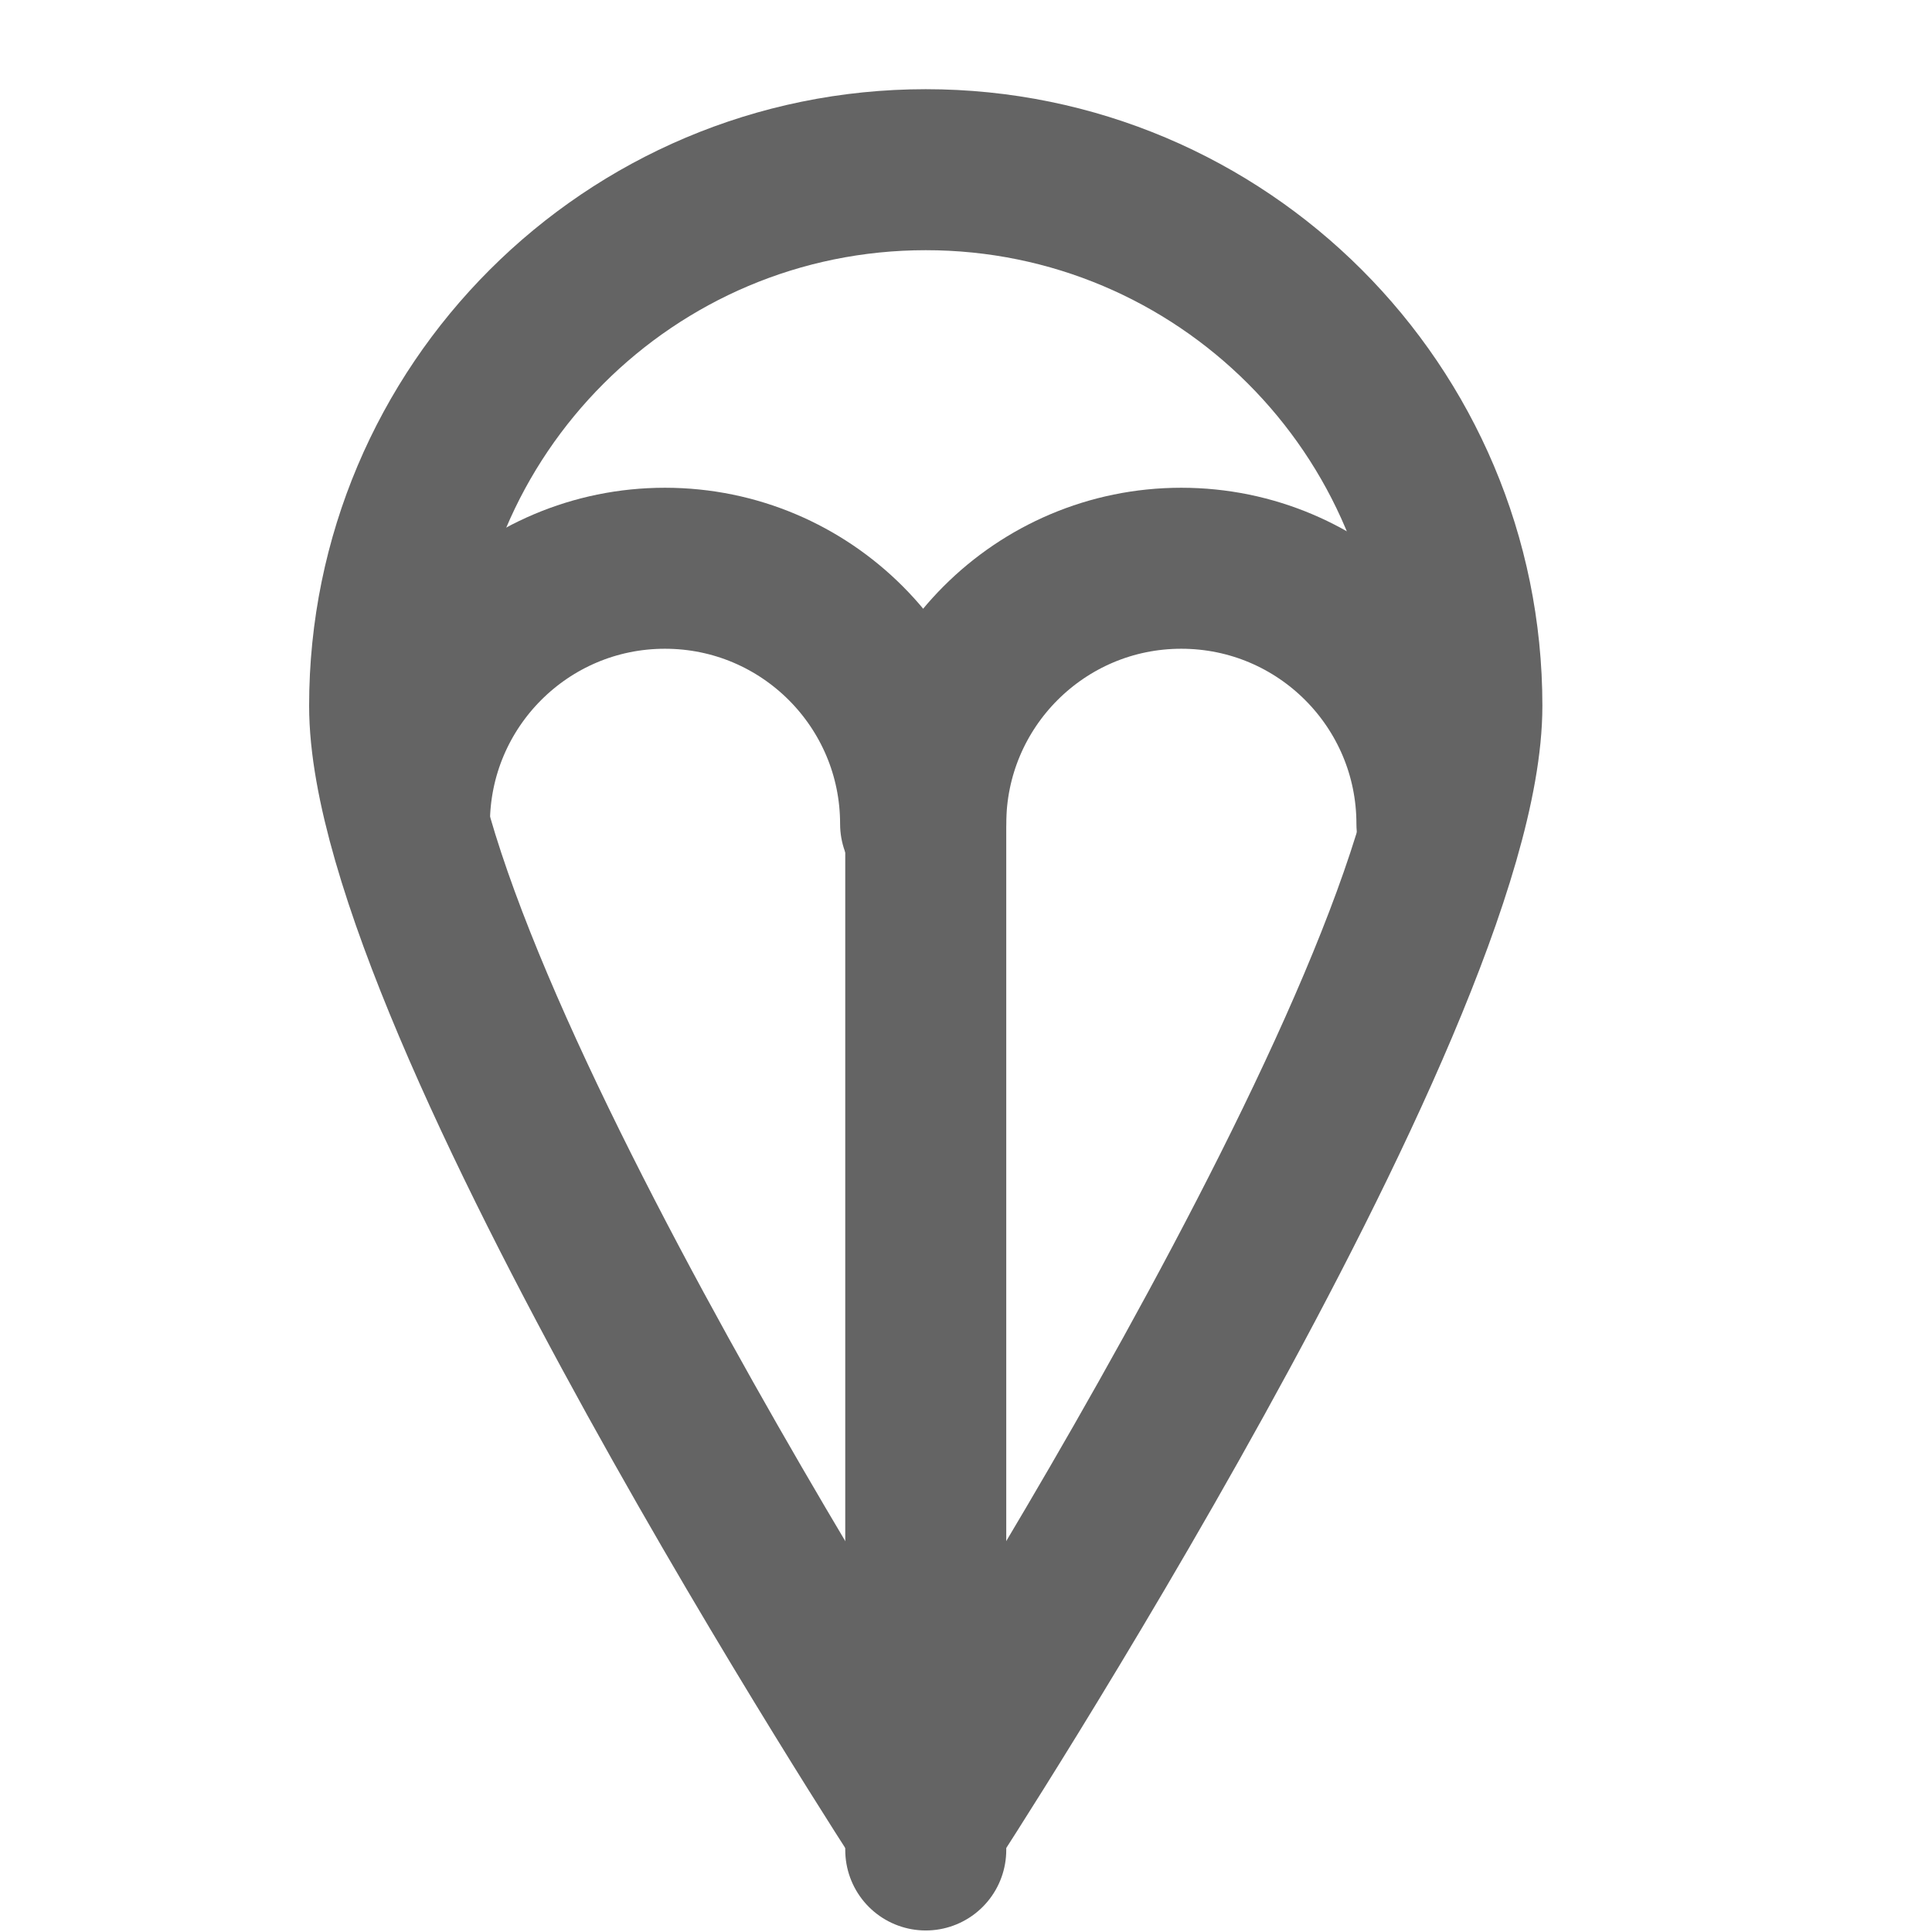 <?xml version="1.0" encoding="utf-8"?>
<!-- Generator: Adobe Illustrator 16.0.0, SVG Export Plug-In . SVG Version: 6.00 Build 0)  -->
<!DOCTYPE svg PUBLIC "-//W3C//DTD SVG 1.1//EN" "http://www.w3.org/Graphics/SVG/1.1/DTD/svg11.dtd">
<svg version="1.1" id="Layer_1" xmlns="http://www.w3.org/2000/svg" xmlns:xlink="http://www.w3.org/1999/xlink" x="0px" y="0px"
	 width="24px" height="24px" viewBox="0 0 24 24" enable-background="new 0 0 24 24" xml:space="preserve">
<g>
	<path fill="none" stroke="#646464" stroke-width="2" stroke-linecap="round" stroke-linejoin="round" stroke-miterlimit="10" d="
		M18.16,8.767c0,3.68-6.66,13.896-6.66,13.896S4.84,12.446,4.84,8.767c0-3.678,2.982-6.659,6.66-6.659S18.16,5.089,18.16,8.767z"/>
	
		<line fill="none" stroke="#646464" stroke-width="2" stroke-linecap="round" stroke-linejoin="round" stroke-miterlimit="10" x1="11.5" y1="9.481" x2="11.5" y2="22.981"/>
	<g>
		<path fill="none" stroke="#646464" stroke-width="2" stroke-linecap="round" stroke-linejoin="round" stroke-miterlimit="10" d="
			M5.086,10.235c0-1.753,1.42-3.176,3.174-3.176c1.755,0,3.176,1.423,3.176,3.176"/>
	</g>
	<g>
		<path fill="none" stroke="#646464" stroke-width="2" stroke-linecap="round" stroke-linejoin="round" stroke-miterlimit="10" d="
			M11.5,10.235c0-1.753,1.421-3.176,3.174-3.176c1.756,0,3.176,1.423,3.176,3.176"/>
	</g>
</g>
</svg>

